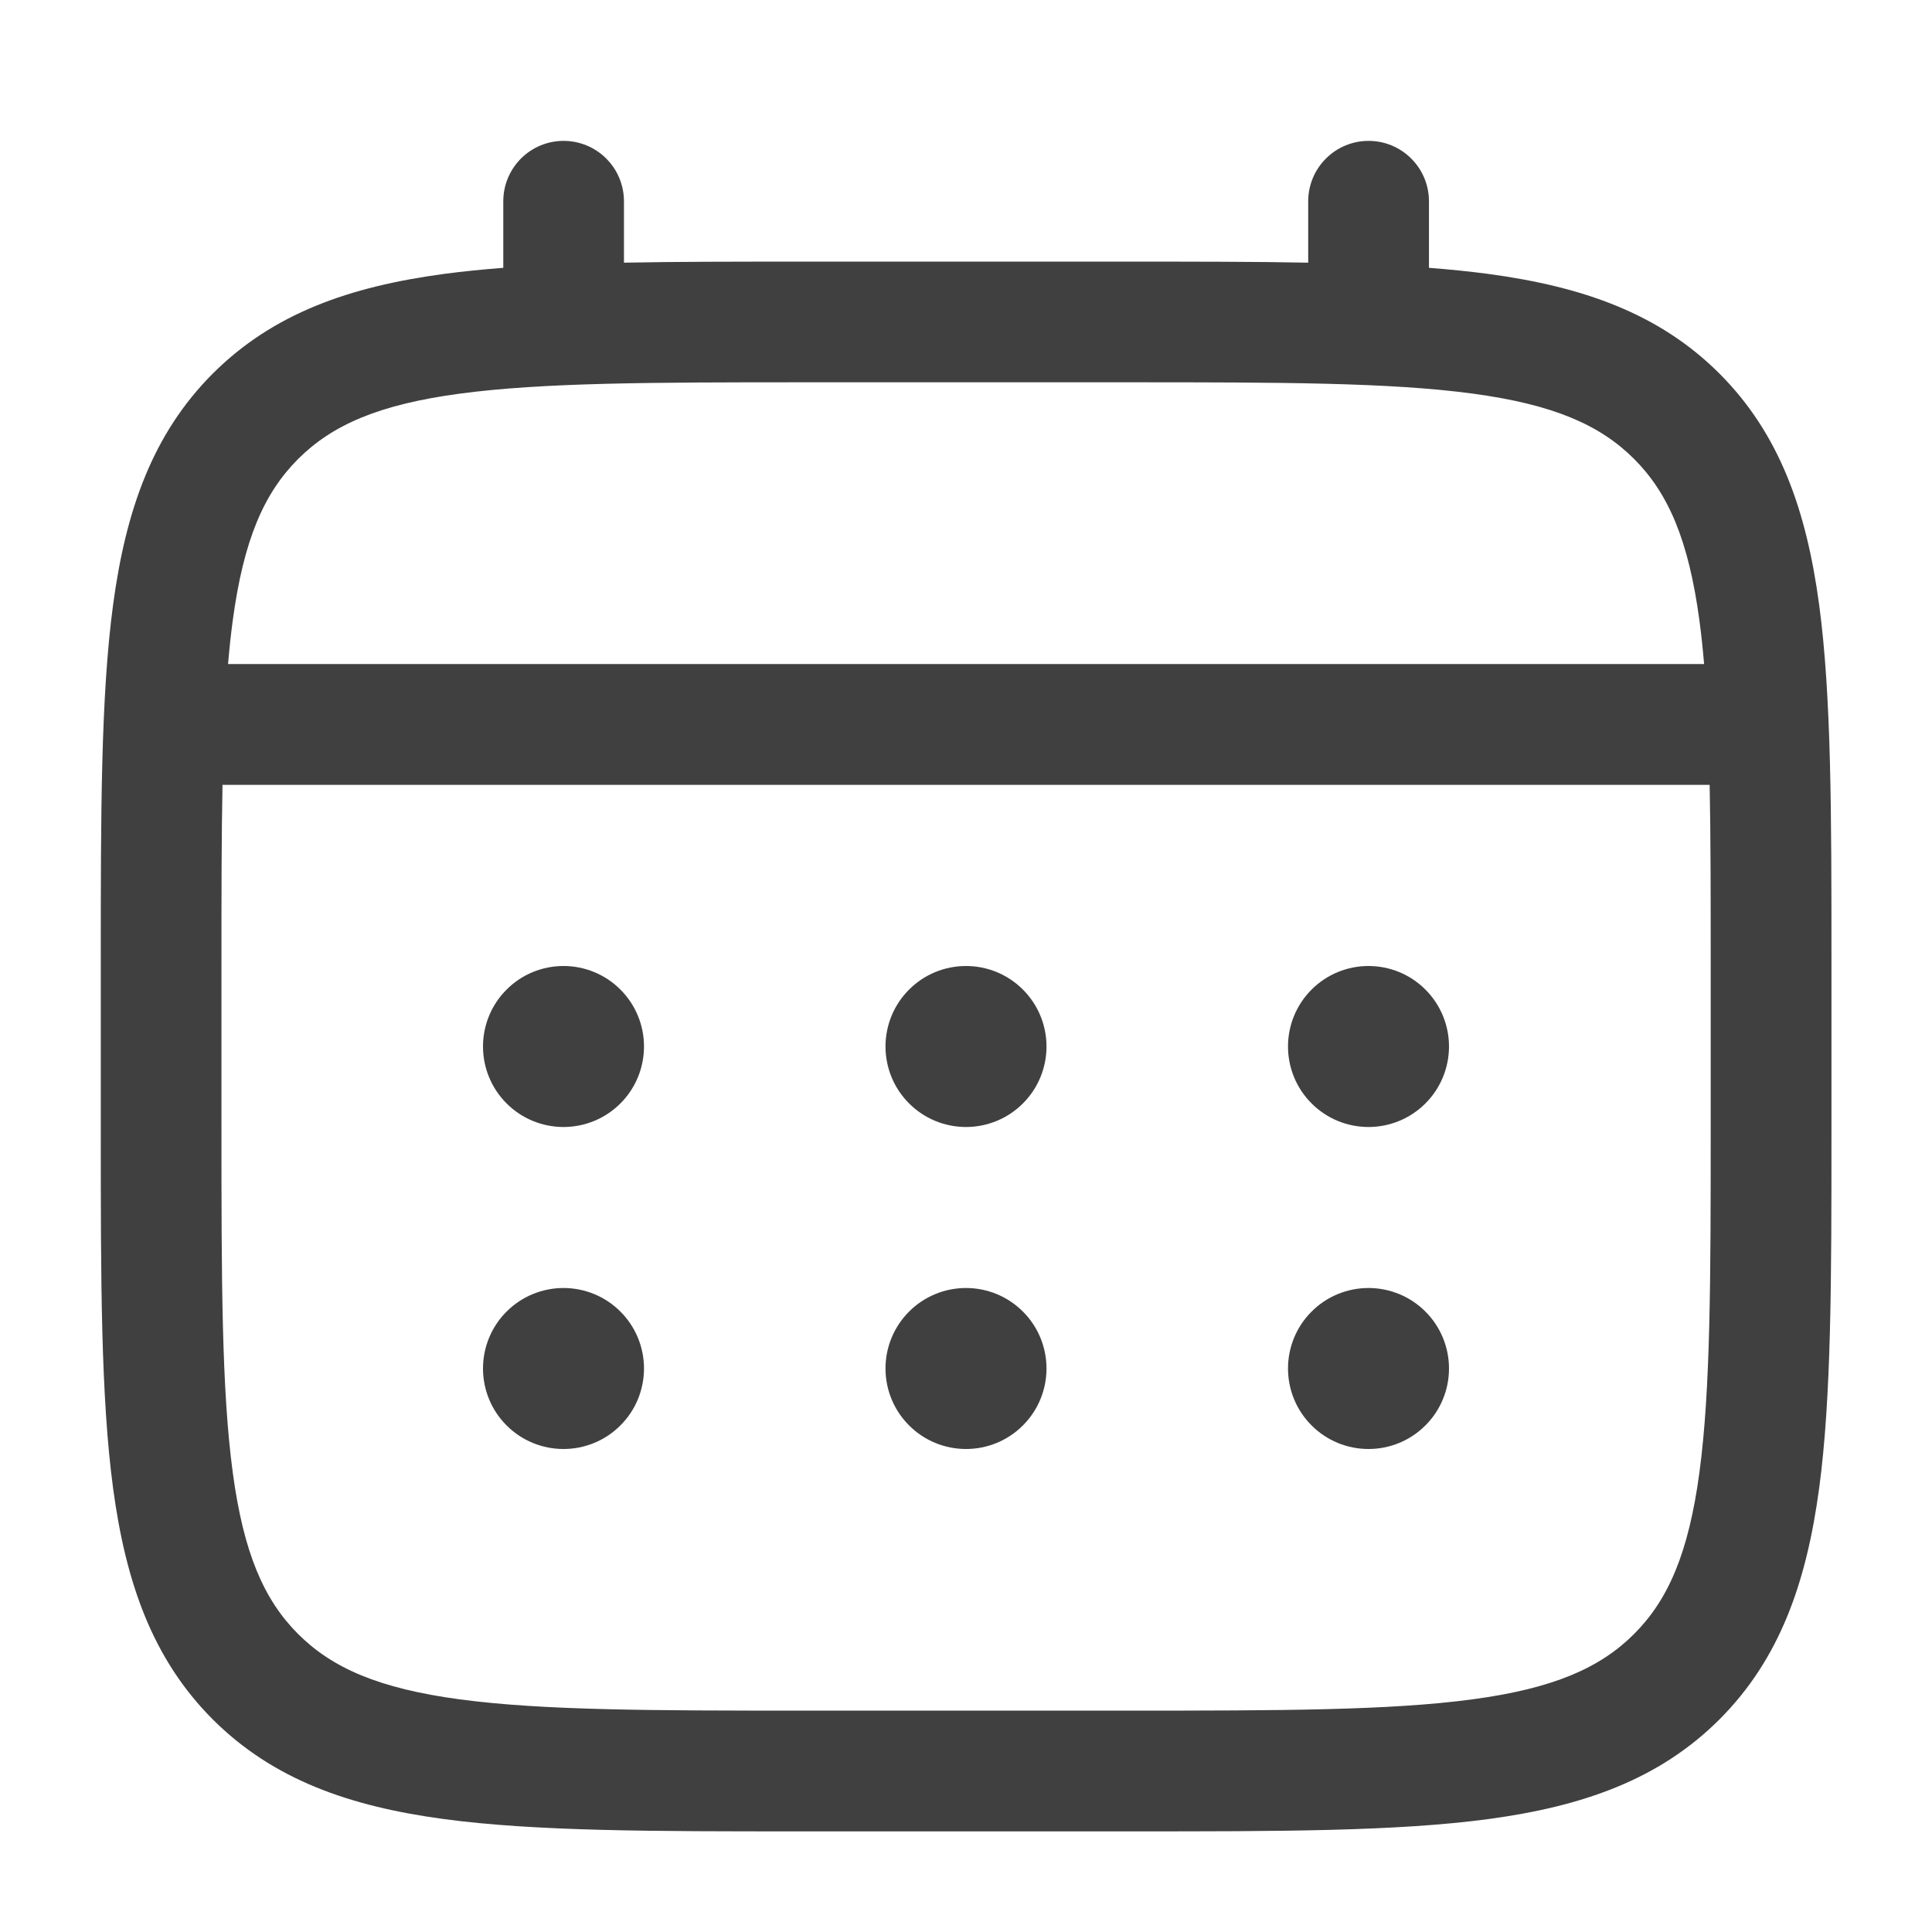 <svg width="24" height="24" viewBox="0 0 24 24" fill="none" xmlns="http://www.w3.org/2000/svg">
<path d="M17 14C17.265 14 17.52 13.895 17.707 13.707C17.895 13.52 18 13.265 18 13C18 12.735 17.895 12.48 17.707 12.293C17.52 12.105 17.265 12 17 12C16.735 12 16.48 12.105 16.293 12.293C16.105 12.48 16 12.735 16 13C16 13.265 16.105 13.52 16.293 13.707C16.48 13.895 16.735 14 17 14ZM17 18C17.265 18 17.52 17.895 17.707 17.707C17.895 17.52 18 17.265 18 17C18 16.735 17.895 16.48 17.707 16.293C17.52 16.105 17.265 16 17 16C16.735 16 16.48 16.105 16.293 16.293C16.105 16.48 16 16.735 16 17C16 17.265 16.105 17.52 16.293 17.707C16.48 17.895 16.735 18 17 18ZM13 13C13 13.265 12.895 13.52 12.707 13.707C12.52 13.895 12.265 14 12 14C11.735 14 11.48 13.895 11.293 13.707C11.105 13.52 11 13.265 11 13C11 12.735 11.105 12.48 11.293 12.293C11.48 12.105 11.735 12 12 12C12.265 12 12.52 12.105 12.707 12.293C12.895 12.48 13 12.735 13 13ZM13 17C13 17.265 12.895 17.52 12.707 17.707C12.52 17.895 12.265 18 12 18C11.735 18 11.48 17.895 11.293 17.707C11.105 17.52 11 17.265 11 17C11 16.735 11.105 16.48 11.293 16.293C11.48 16.105 11.735 16 12 16C12.265 16 12.52 16.105 12.707 16.293C12.895 16.48 13 16.735 13 17ZM7 14C7.265 14 7.52 13.895 7.707 13.707C7.895 13.52 8 13.265 8 13C8 12.735 7.895 12.48 7.707 12.293C7.52 12.105 7.265 12 7 12C6.735 12 6.48 12.105 6.293 12.293C6.105 12.48 6 12.735 6 13C6 13.265 6.105 13.52 6.293 13.707C6.48 13.895 6.735 14 7 14ZM7 18C7.265 18 7.52 17.895 7.707 17.707C7.895 17.52 8 17.265 8 17C8 16.735 7.895 16.48 7.707 16.293C7.52 16.105 7.265 16 7 16C6.735 16 6.48 16.105 6.293 16.293C6.105 16.48 6 16.735 6 17C6 17.265 6.105 17.52 6.293 17.707C6.48 17.895 6.735 18 7 18Z" fill="#404040"/>
<path fill-rule="evenodd" clip-rule="evenodd" d="M7.001 1.75C7.2 1.75 7.391 1.829 7.531 1.97C7.672 2.11 7.751 2.301 7.751 2.5V3.263C8.413 3.25 9.142 3.25 9.944 3.25H14.057C14.86 3.25 15.589 3.25 16.251 3.263V2.5C16.251 2.301 16.33 2.11 16.471 1.97C16.611 1.829 16.802 1.75 17.001 1.75C17.2 1.75 17.391 1.829 17.531 1.97C17.672 2.11 17.751 2.301 17.751 2.5V3.327C18.011 3.347 18.257 3.372 18.49 3.403C19.662 3.561 20.611 3.893 21.36 4.641C22.108 5.39 22.44 6.339 22.598 7.511C22.751 8.651 22.751 10.106 22.751 11.944V14.056C22.751 15.894 22.751 17.35 22.598 18.489C22.44 19.661 22.108 20.61 21.36 21.359C20.611 22.107 19.662 22.439 18.49 22.597C17.35 22.75 15.895 22.75 14.057 22.75H9.946C8.108 22.75 6.652 22.75 5.513 22.597C4.341 22.439 3.392 22.107 2.643 21.359C1.895 20.61 1.563 19.661 1.405 18.489C1.252 17.349 1.252 15.894 1.252 14.056V11.944C1.252 10.106 1.252 8.65 1.405 7.511C1.563 6.339 1.895 5.39 2.643 4.641C3.392 3.893 4.341 3.561 5.513 3.403C5.746 3.372 5.993 3.347 6.252 3.327V2.5C6.252 2.301 6.331 2.111 6.471 1.97C6.612 1.829 6.802 1.75 7.001 1.75ZM5.711 4.89C4.706 5.025 4.126 5.279 3.703 5.702C3.28 6.125 3.026 6.705 2.891 7.71C2.868 7.88 2.849 8.06 2.833 8.249H21.169C21.153 8.06 21.134 7.88 21.111 7.709C20.976 6.704 20.722 6.124 20.299 5.701C19.876 5.278 19.296 5.024 18.29 4.889C17.263 4.751 15.908 4.749 14.001 4.749H10.001C8.094 4.749 6.74 4.752 5.711 4.89ZM2.751 12C2.751 11.146 2.751 10.403 2.764 9.75H21.238C21.251 10.403 21.251 11.146 21.251 12V14C21.251 15.907 21.249 17.262 21.111 18.29C20.976 19.295 20.722 19.875 20.299 20.298C19.876 20.721 19.296 20.975 18.29 21.11C17.263 21.248 15.908 21.25 14.001 21.25H10.001C8.094 21.25 6.74 21.248 5.711 21.11C4.706 20.975 4.126 20.721 3.703 20.298C3.28 19.875 3.026 19.295 2.891 18.289C2.753 17.262 2.751 15.907 2.751 14V12Z" fill="#404040"/>
</svg>
